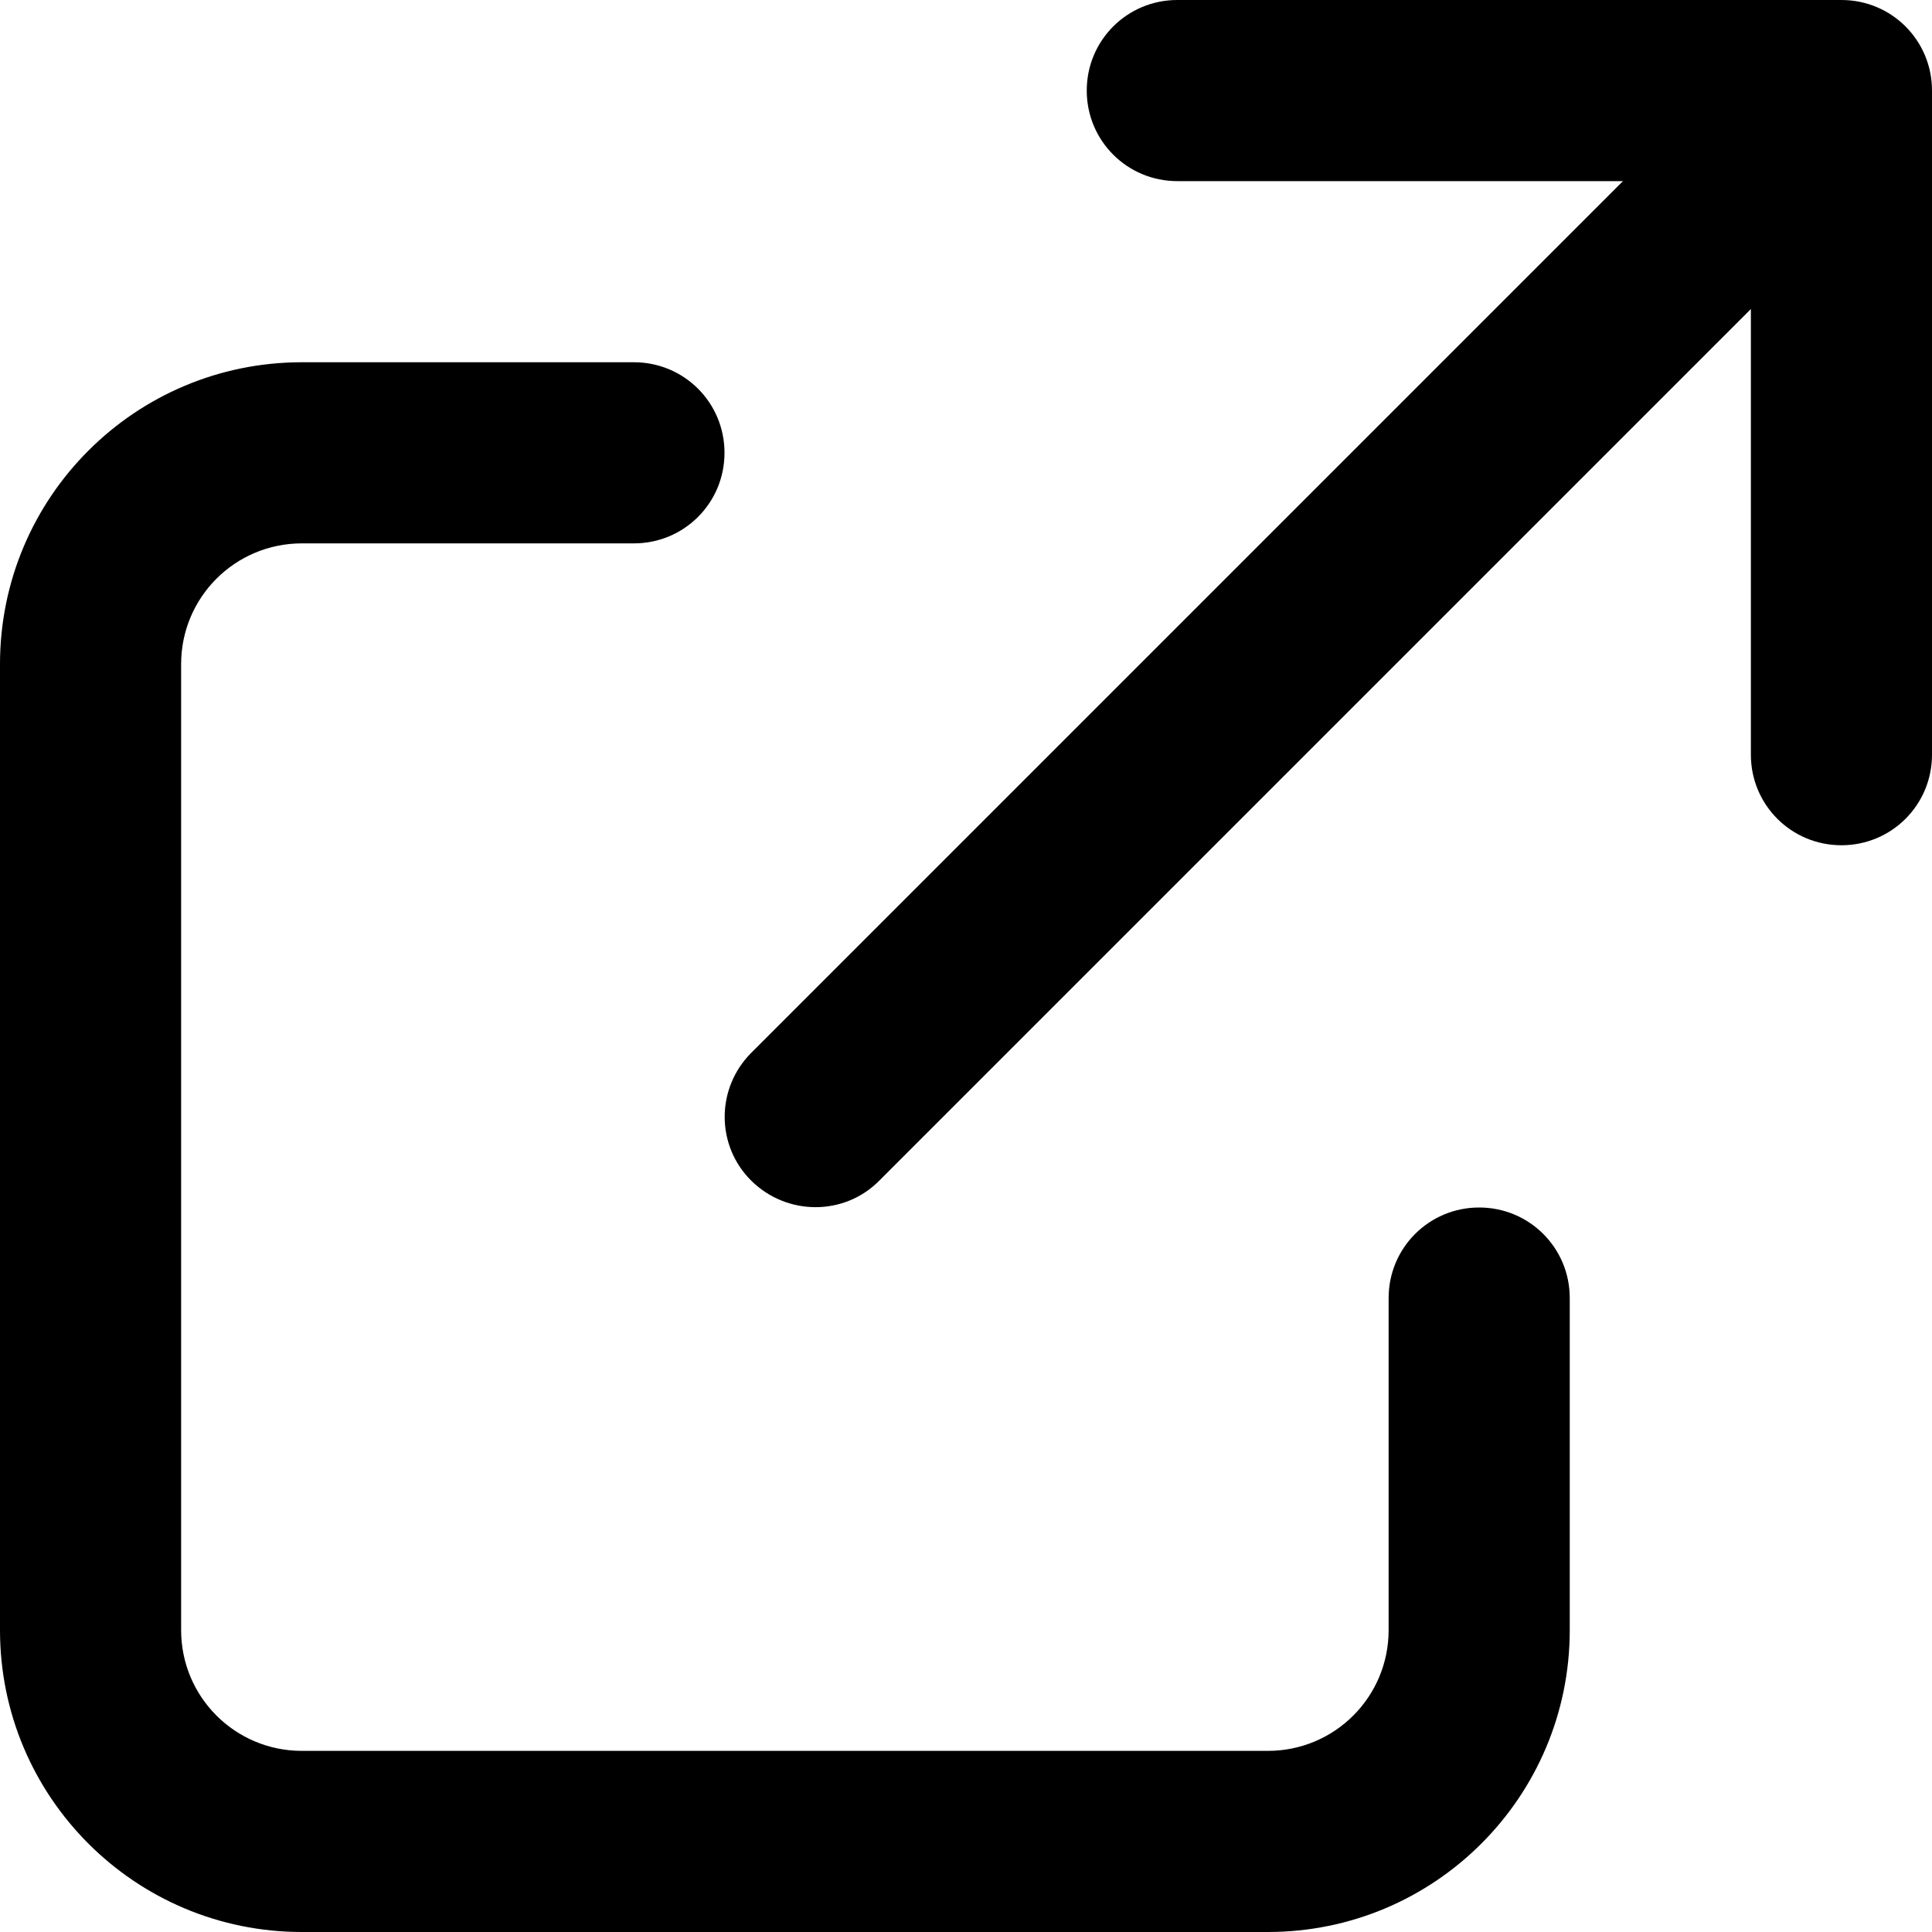 <svg xmlns="http://www.w3.org/2000/svg" viewBox="0 0 512 512"><!--! Font Awesome Pro 7.0.0 by @fontawesome - https://fontawesome.com License - https://fontawesome.com/license (Commercial License) Copyright 2025 Fonticons, Inc. --><path fill="currentColor" d="M288 24c0 13.3 10.7 24 24 24l118.1 0-231 231c-9.4 9.4-9.4 24.6 0 33.9s24.6 9.4 33.9 0l231-231 0 118.1c0 13.3 10.7 24 24 24s24-10.7 24-24l0-176c0-13.3-10.7-24-24-24L312 0c-13.3 0-24 10.7-24 24zM80 96C35.8 96 0 131.8 0 176L0 432c0 44.2 35.8 80 80 80l256 0c44.2 0 80-35.8 80-80l0-88c0-13.3-10.7-24-24-24s-24 10.7-24 24l0 88c0 17.7-14.3 32-32 32L80 464c-17.7 0-32-14.3-32-32l0-256c0-17.7 14.3-32 32-32l88 0c13.3 0 24-10.7 24-24s-10.7-24-24-24L80 96z"/></svg>